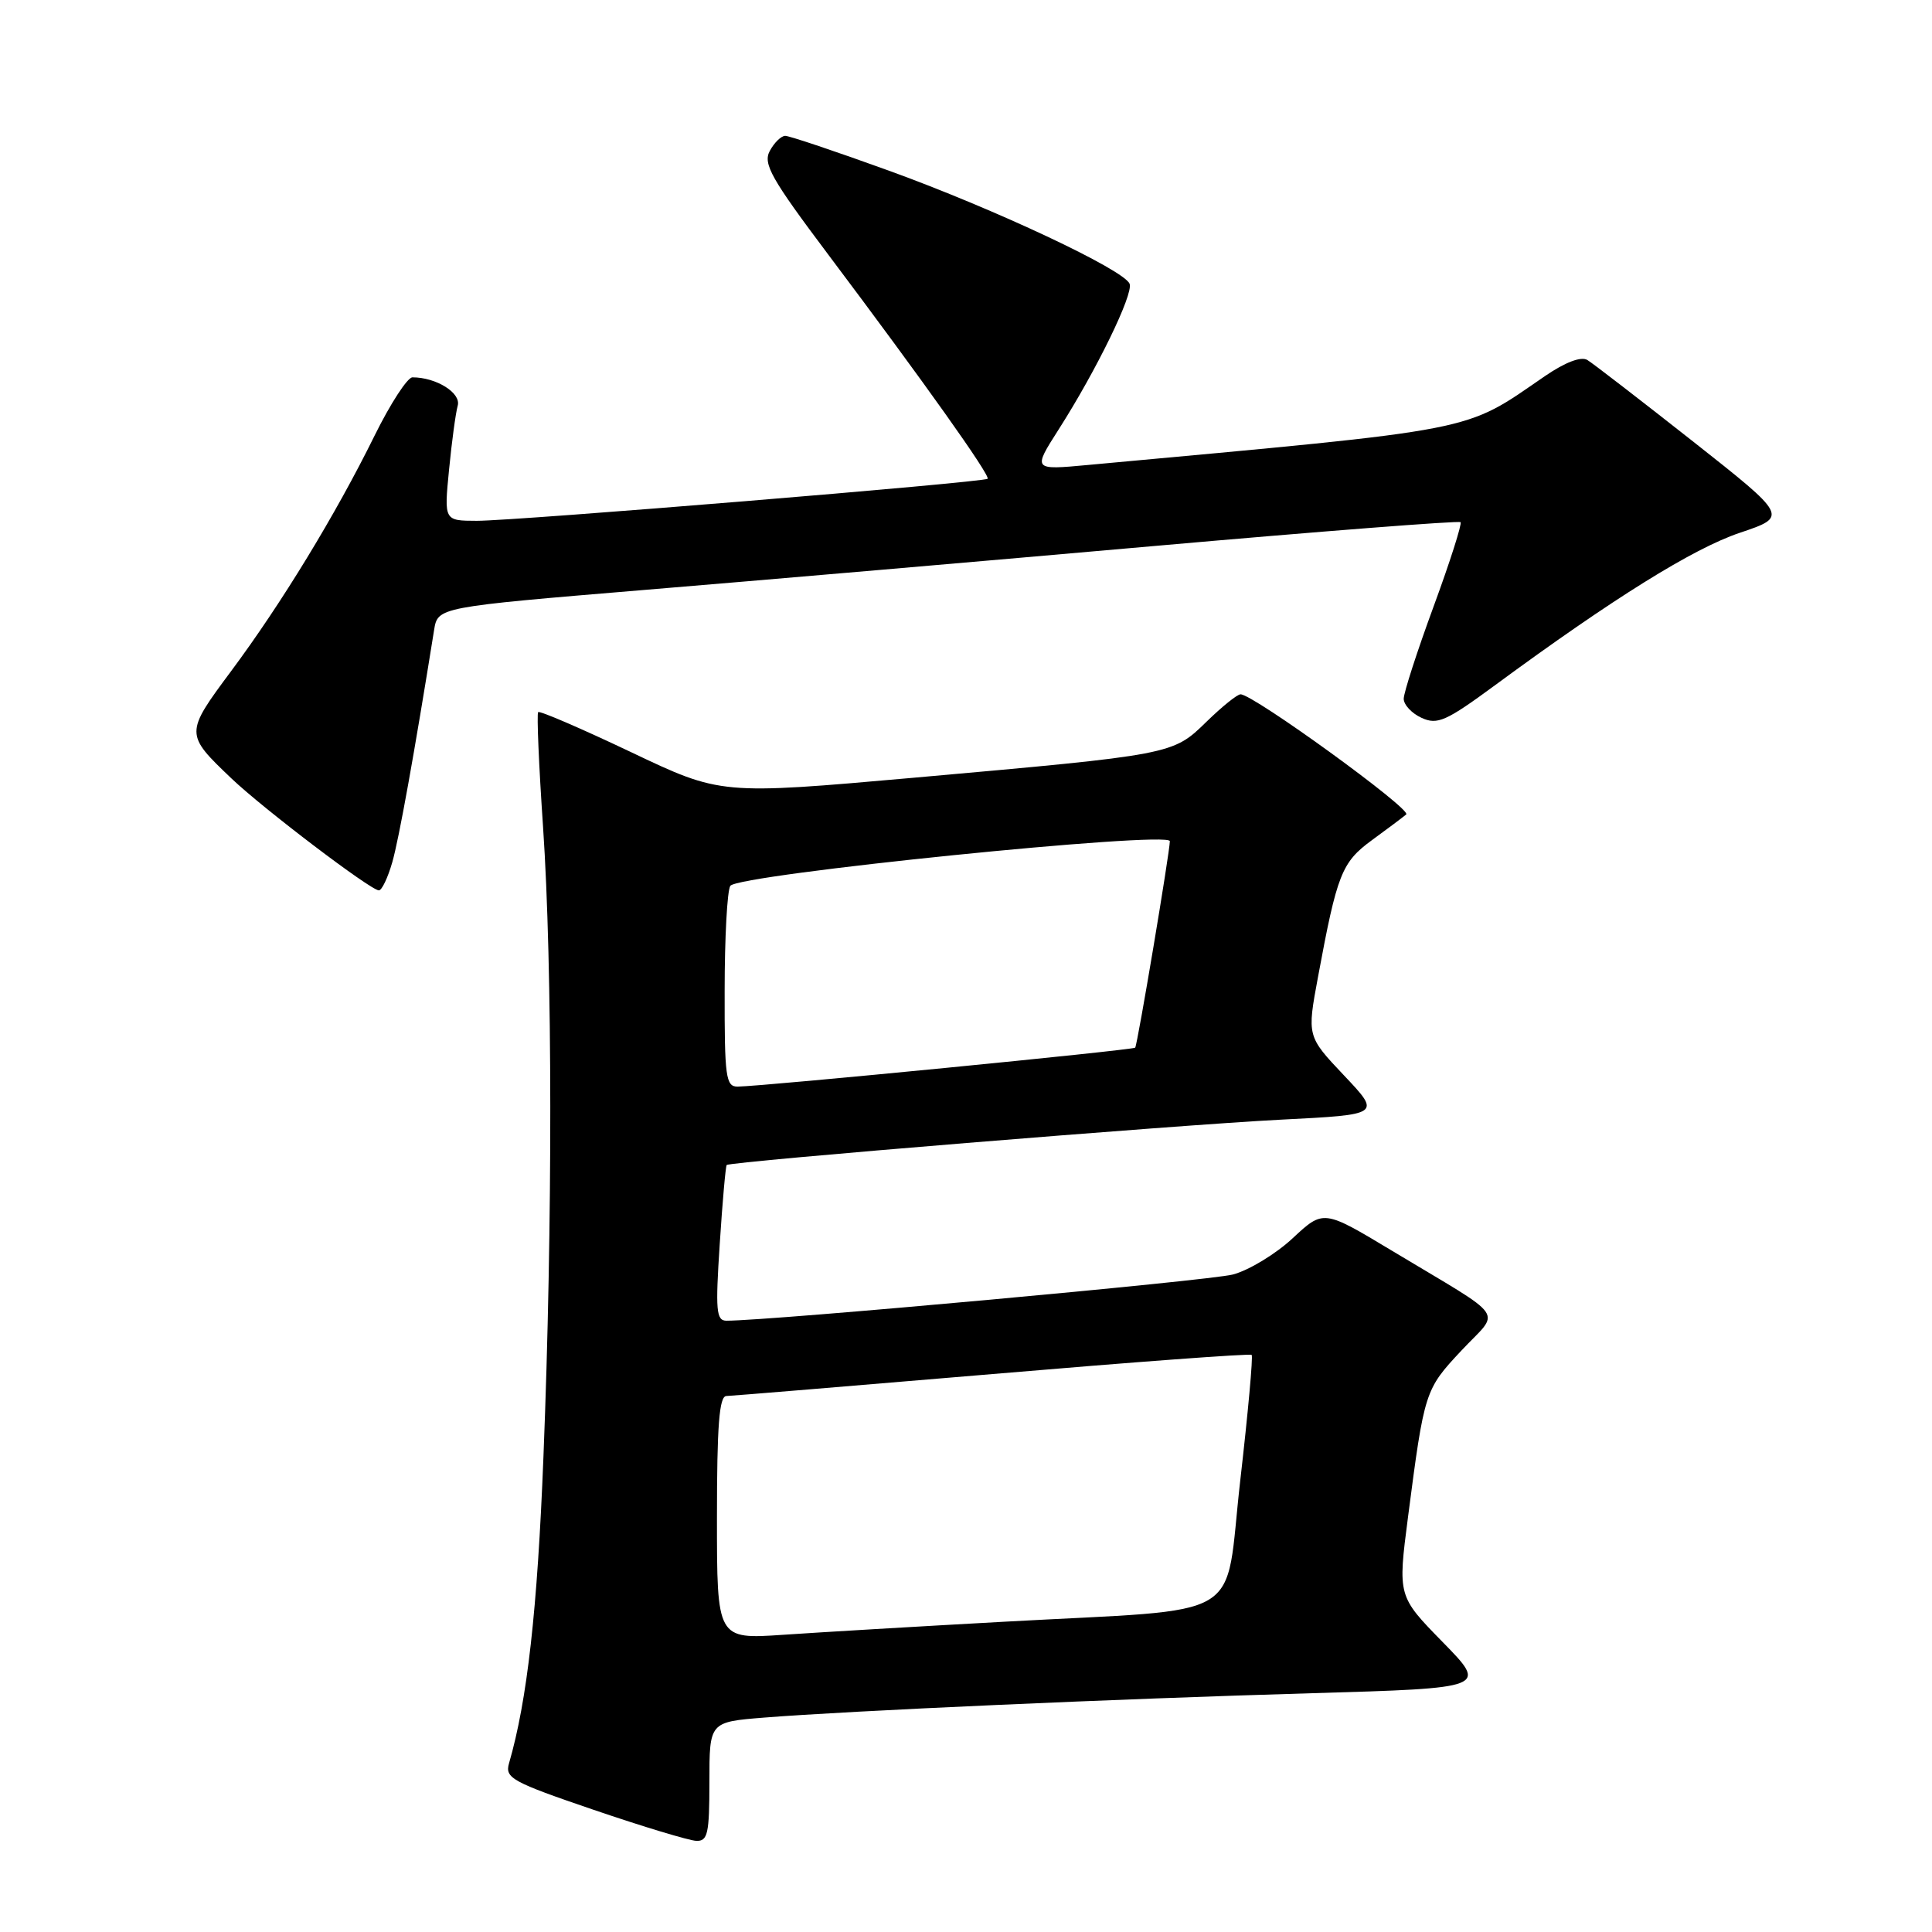 <?xml version="1.0" encoding="UTF-8" standalone="no"?>
<!DOCTYPE svg PUBLIC "-//W3C//DTD SVG 1.1//EN" "http://www.w3.org/Graphics/SVG/1.1/DTD/svg11.dtd" >
<svg xmlns="http://www.w3.org/2000/svg" xmlns:xlink="http://www.w3.org/1999/xlink" version="1.1" viewBox="0 0 256 256">
 <g >
 <path fill="currentColor"
d=" M 94.00 236.09 C 94.00 228.17 94.00 228.17 101.25 227.59 C 112.50 226.69 148.08 225.10 173.81 224.36 C 197.13 223.68 197.13 223.68 191.17 217.59 C 185.21 211.50 185.21 211.50 186.57 201.00 C 188.74 184.32 188.80 184.13 193.64 178.96 C 198.84 173.40 200.03 175.11 184.43 165.72 C 175.37 160.27 175.37 160.27 171.30 164.06 C 169.06 166.15 165.49 168.32 163.36 168.88 C 160.26 169.70 102.13 175.00 96.26 175.00 C 94.90 175.00 94.79 173.66 95.37 164.82 C 95.73 159.22 96.15 154.52 96.29 154.37 C 96.76 153.91 156.11 149.05 169.75 148.36 C 183.00 147.69 183.00 147.69 178.09 142.50 C 173.18 137.31 173.18 137.31 174.65 129.41 C 177.17 115.81 177.78 114.26 181.78 111.33 C 183.83 109.84 185.87 108.30 186.33 107.92 C 187.12 107.27 166.07 92.00 164.38 92.00 C 163.94 92.00 161.91 93.64 159.86 95.64 C 155.38 100.01 155.47 99.99 121.00 103.06 C 95.50 105.32 95.50 105.32 83.59 99.65 C 77.04 96.54 71.51 94.15 71.31 94.36 C 71.11 94.56 71.40 101.42 71.96 109.61 C 73.21 128.08 73.24 162.09 72.01 193.00 C 71.21 213.36 69.86 225.33 67.45 233.64 C 66.88 235.60 67.81 236.11 78.66 239.81 C 85.17 242.03 91.29 243.88 92.25 243.92 C 93.78 243.99 94.00 242.99 94.00 236.09 Z  M 51.98 114.25 C 52.87 111.14 54.88 99.98 57.52 83.48 C 58.01 80.45 58.01 80.45 85.25 78.18 C 100.24 76.94 130.64 74.32 152.82 72.36 C 174.99 70.40 193.31 68.98 193.53 69.19 C 193.74 69.41 192.14 74.43 189.96 80.36 C 187.78 86.29 186.00 91.79 186.00 92.59 C 186.00 93.39 187.07 94.53 188.37 95.12 C 190.46 96.08 191.61 95.57 198.12 90.78 C 213.72 79.30 224.35 72.68 230.53 70.60 C 236.94 68.44 236.94 68.44 224.30 58.47 C 217.34 52.99 211.06 48.14 210.33 47.70 C 209.50 47.20 207.42 47.99 204.75 49.81 C 193.77 57.34 196.70 56.77 144.17 61.61 C 136.84 62.29 136.84 62.29 140.28 56.90 C 145.30 49.04 150.20 38.97 149.68 37.61 C 148.97 35.76 131.78 27.68 117.77 22.61 C 110.76 20.07 104.59 18.00 104.05 18.00 C 103.51 18.00 102.59 18.90 102.00 20.00 C 101.08 21.71 102.18 23.66 109.76 33.75 C 122.41 50.58 131.28 63.06 130.86 63.44 C 130.34 63.92 68.31 69.02 63.17 69.01 C 58.84 69.00 58.84 69.00 59.50 62.25 C 59.86 58.54 60.38 54.71 60.65 53.75 C 61.12 52.07 57.81 50.00 54.65 50.00 C 53.99 50.00 51.72 53.49 49.62 57.75 C 44.48 68.18 37.32 79.93 30.63 88.92 C 24.49 97.18 24.49 97.26 30.67 103.15 C 34.89 107.17 49.09 117.95 50.20 117.98 C 50.59 117.99 51.39 116.31 51.98 114.25 Z  M 95.00 201.11 C 95.00 188.90 95.30 184.99 96.25 184.98 C 96.94 184.96 112.80 183.65 131.50 182.07 C 150.20 180.48 165.66 179.33 165.85 179.53 C 166.05 179.72 165.37 187.21 164.34 196.18 C 162.16 215.22 165.76 213.07 133.00 214.89 C 121.72 215.51 108.56 216.29 103.75 216.62 C 95.00 217.21 95.00 217.21 95.00 201.11 Z  M 96.02 131.25 C 96.02 124.24 96.36 118.00 96.77 117.38 C 97.76 115.87 155.00 110.05 155.01 111.46 C 155.02 112.80 150.73 138.39 150.42 138.82 C 150.19 139.14 101.17 143.94 97.75 143.98 C 96.17 144.00 96.00 142.74 96.02 131.25 Z "/>
</g>
</svg>
